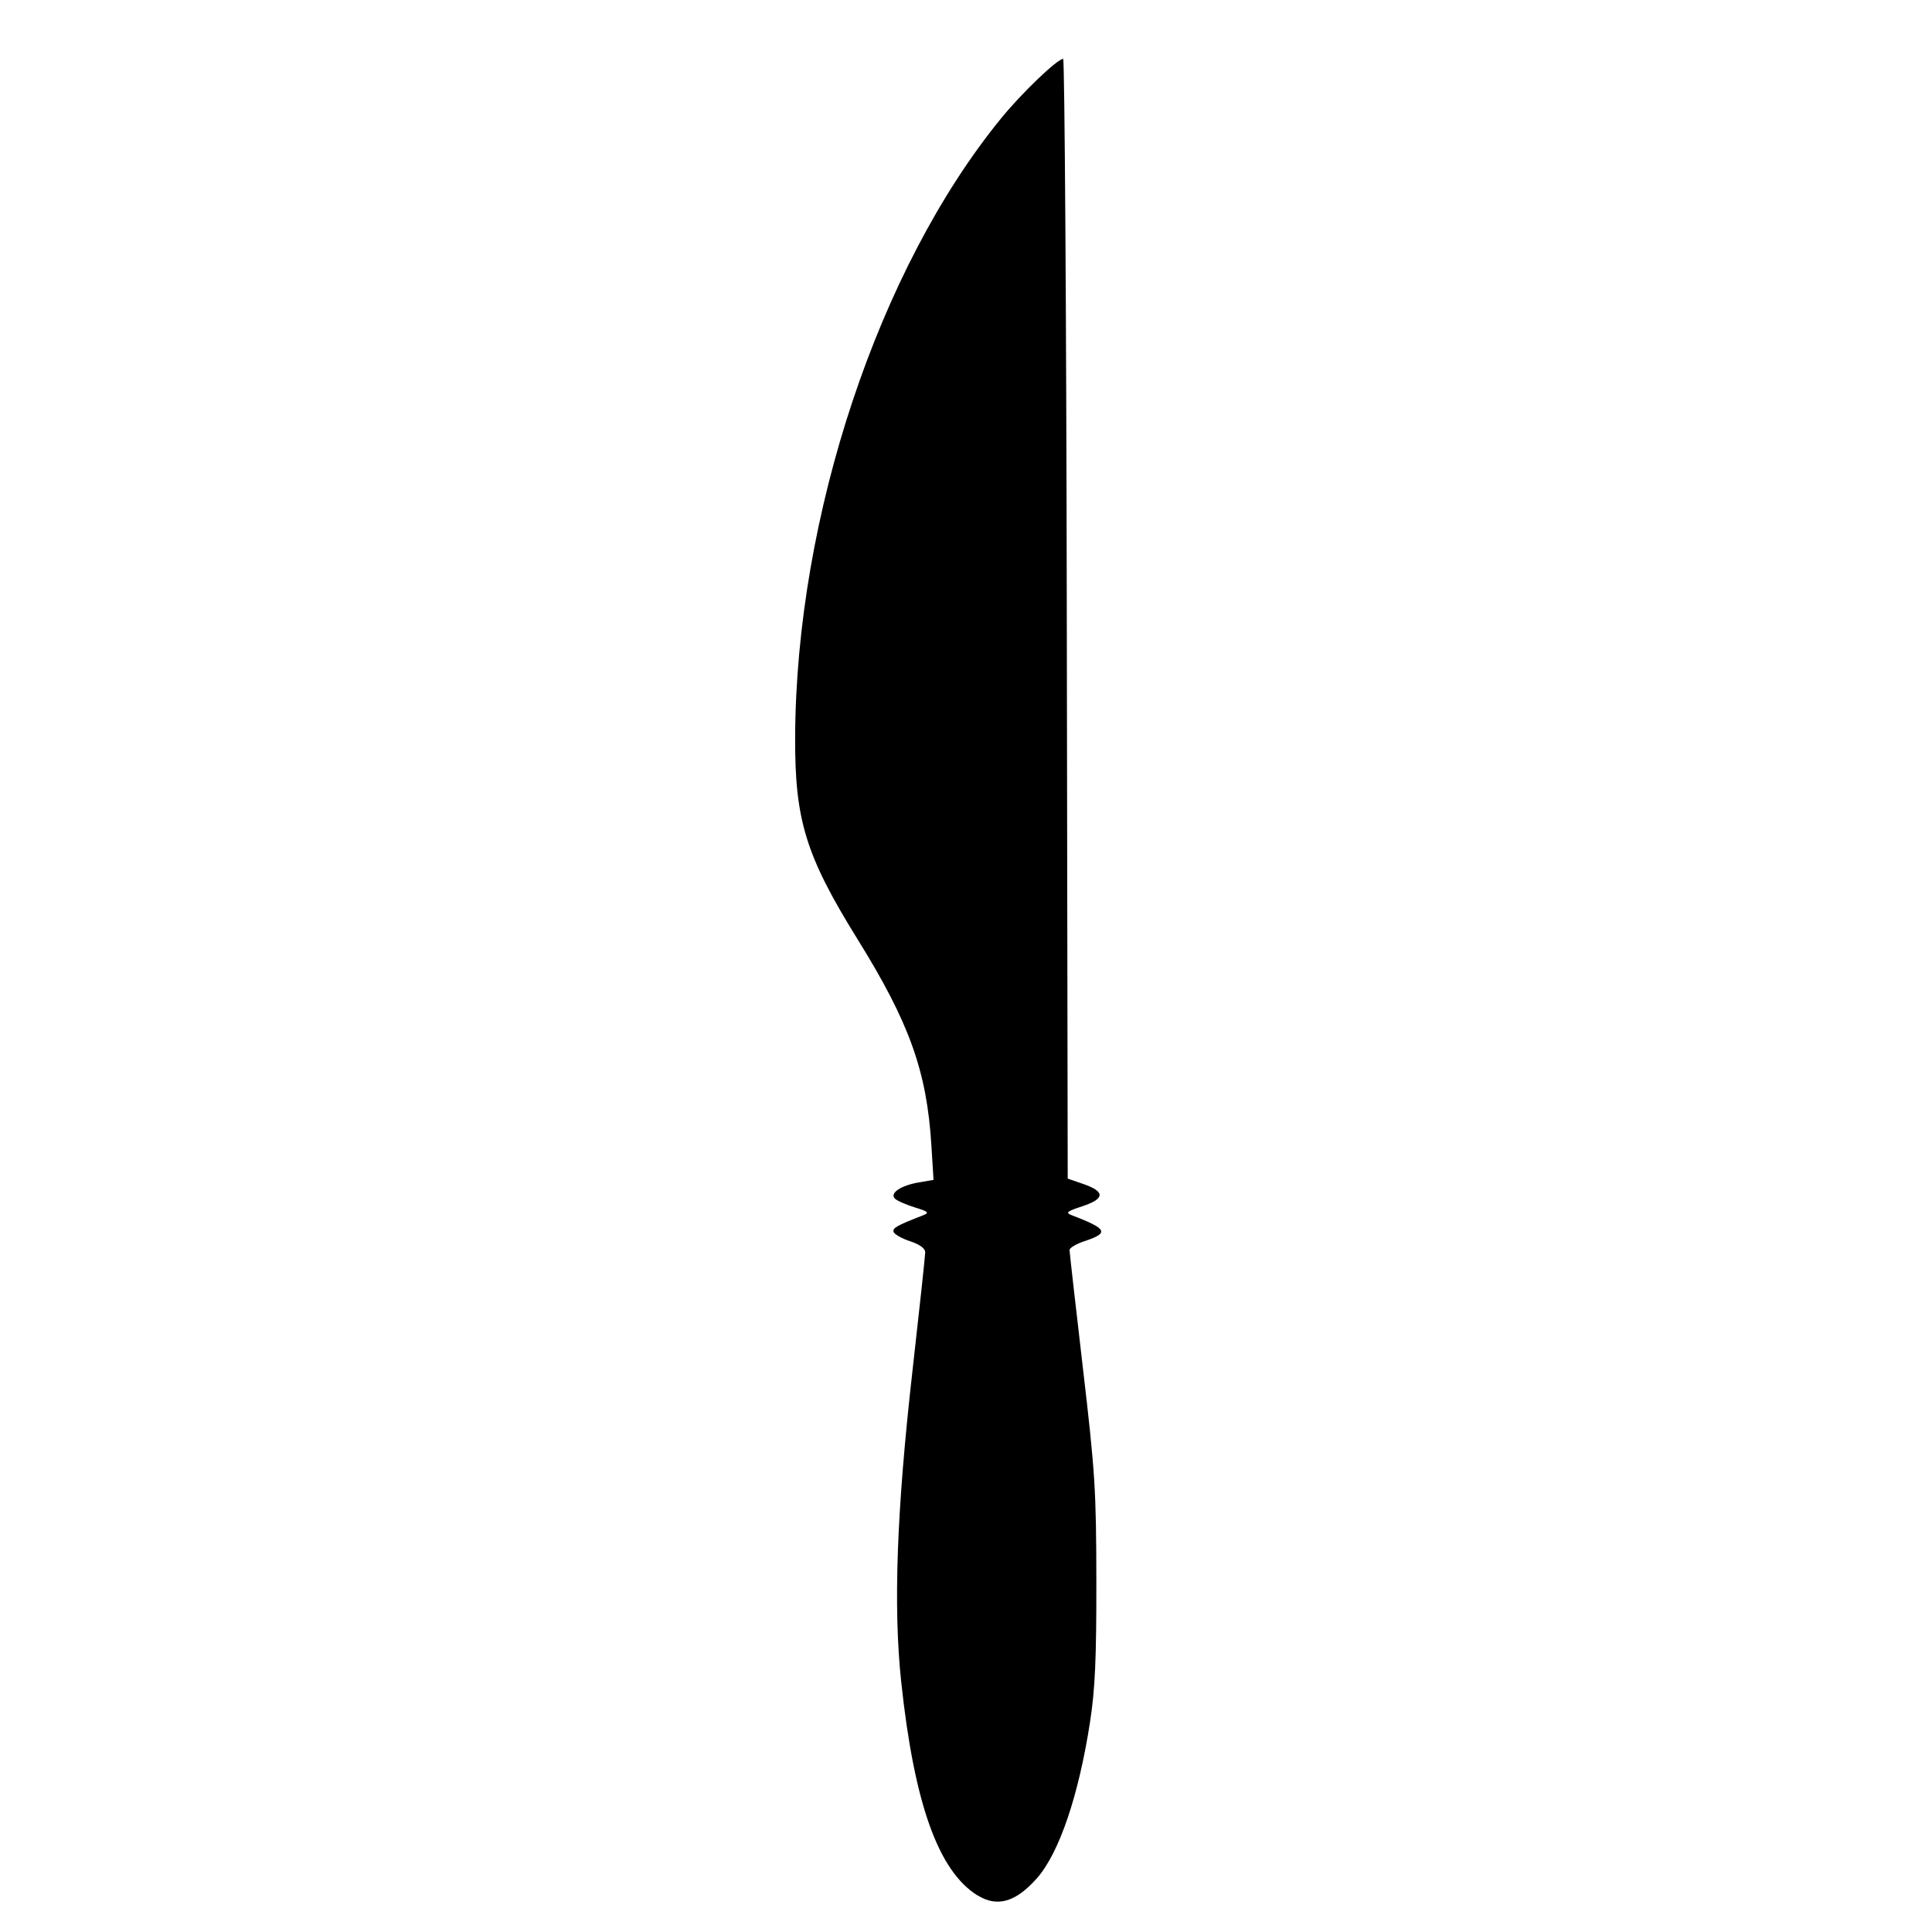 <?xml version="1.0" encoding="UTF-8" standalone="no"?>
<!-- Created with Inkscape (http://www.inkscape.org/) -->

<svg
   xmlns:dc="http://purl.org/dc/elements/1.1/"
   xmlns:cc="http://creativecommons.org/ns#"
   xmlns:rdf="http://www.w3.org/1999/02/22-rdf-syntax-ns#"
   xmlns:svg="http://www.w3.org/2000/svg"
   xmlns="http://www.w3.org/2000/svg"
   xmlns:sodipodi="http://sodipodi.sourceforge.net/DTD/sodipodi-0.dtd"
   xmlns:inkscape="http://www.inkscape.org/namespaces/inkscape"
   width="64"
   height="64"
   viewBox="0 0 16.933 16.933"
   version="1.1"
   id="svg8"
   inkscape:version="0.92.5 (2060ec1f9f, 2020-04-08)"
   sodipodi:docname="knife_64x64.svg">
  <defs
     id="defs2" />
  <sodipodi:namedview
     id="base"
     pagecolor="#ffffff"
     bordercolor="#666666"
     borderopacity="1.0"
     inkscape:pageopacity="0.0"
     inkscape:pageshadow="2"
     inkscape:zoom="3.959798"
     inkscape:cx="7.8142925"
     inkscape:cy="6.4053991"
     inkscape:document-units="mm"
     inkscape:current-layer="layer1"
     showgrid="false"
     units="px"
     inkscape:window-width="1208"
     inkscape:window-height="987"
     inkscape:window-x="1992"
     inkscape:window-y="0"
     inkscape:window-maximized="1" />
  <g
     inkscape:label="Layer 1"
     inkscape:groupmode="layer"
     id="layer1"
     transform="translate(0,-280.067)">
    <path
       style="fill:#000000;stroke-width:0.032"
       d="m 8.568,296.68 c -0.344,-0.214 -0.555,-0.804 -0.669,-1.869 -0.071,-0.662 -0.04,-1.506 0.099,-2.735 0.061,-0.539 0.111,-1.004 0.111,-1.033 1.551e-4,-0.034 -0.047,-0.069 -0.132,-0.097 -0.073,-0.024 -0.138,-0.061 -0.145,-0.082 -0.011,-0.034 0.026,-0.055 0.262,-0.147 0.053,-0.021 0.041,-0.032 -0.077,-0.068 -0.077,-0.024 -0.155,-0.058 -0.174,-0.077 -0.047,-0.048 0.052,-0.115 0.211,-0.142 l 0.128,-0.022 -0.019,-0.305 c -0.04,-0.646 -0.192,-1.072 -0.647,-1.804 -0.454,-0.732 -0.55,-1.043 -0.547,-1.771 0.008,-1.935 0.732,-4.111 1.807,-5.426 0.18,-0.221 0.492,-0.519 0.542,-0.519 0.013,0 0.028,2.208 0.032,4.907 l 0.008,4.907 0.142,0.049 c 0.188,0.066 0.183,0.129 -0.016,0.194 -0.131,0.043 -0.147,0.056 -0.095,0.076 0.318,0.122 0.335,0.156 0.117,0.229 -0.073,0.024 -0.132,0.059 -0.132,0.078 0,0.019 0.053,0.484 0.117,1.033 0.107,0.915 0.117,1.071 0.118,1.868 9.17e-4,0.678 -0.011,0.949 -0.055,1.233 -0.099,0.645 -0.27,1.149 -0.465,1.371 -0.185,0.21 -0.349,0.258 -0.521,0.151 z"
       id="path12585"
       inkscape:connector-curvature="0"
       sodipodi:nodetypes="cssccccccccssscsscscccssccscc" />
  </g>
</svg>
